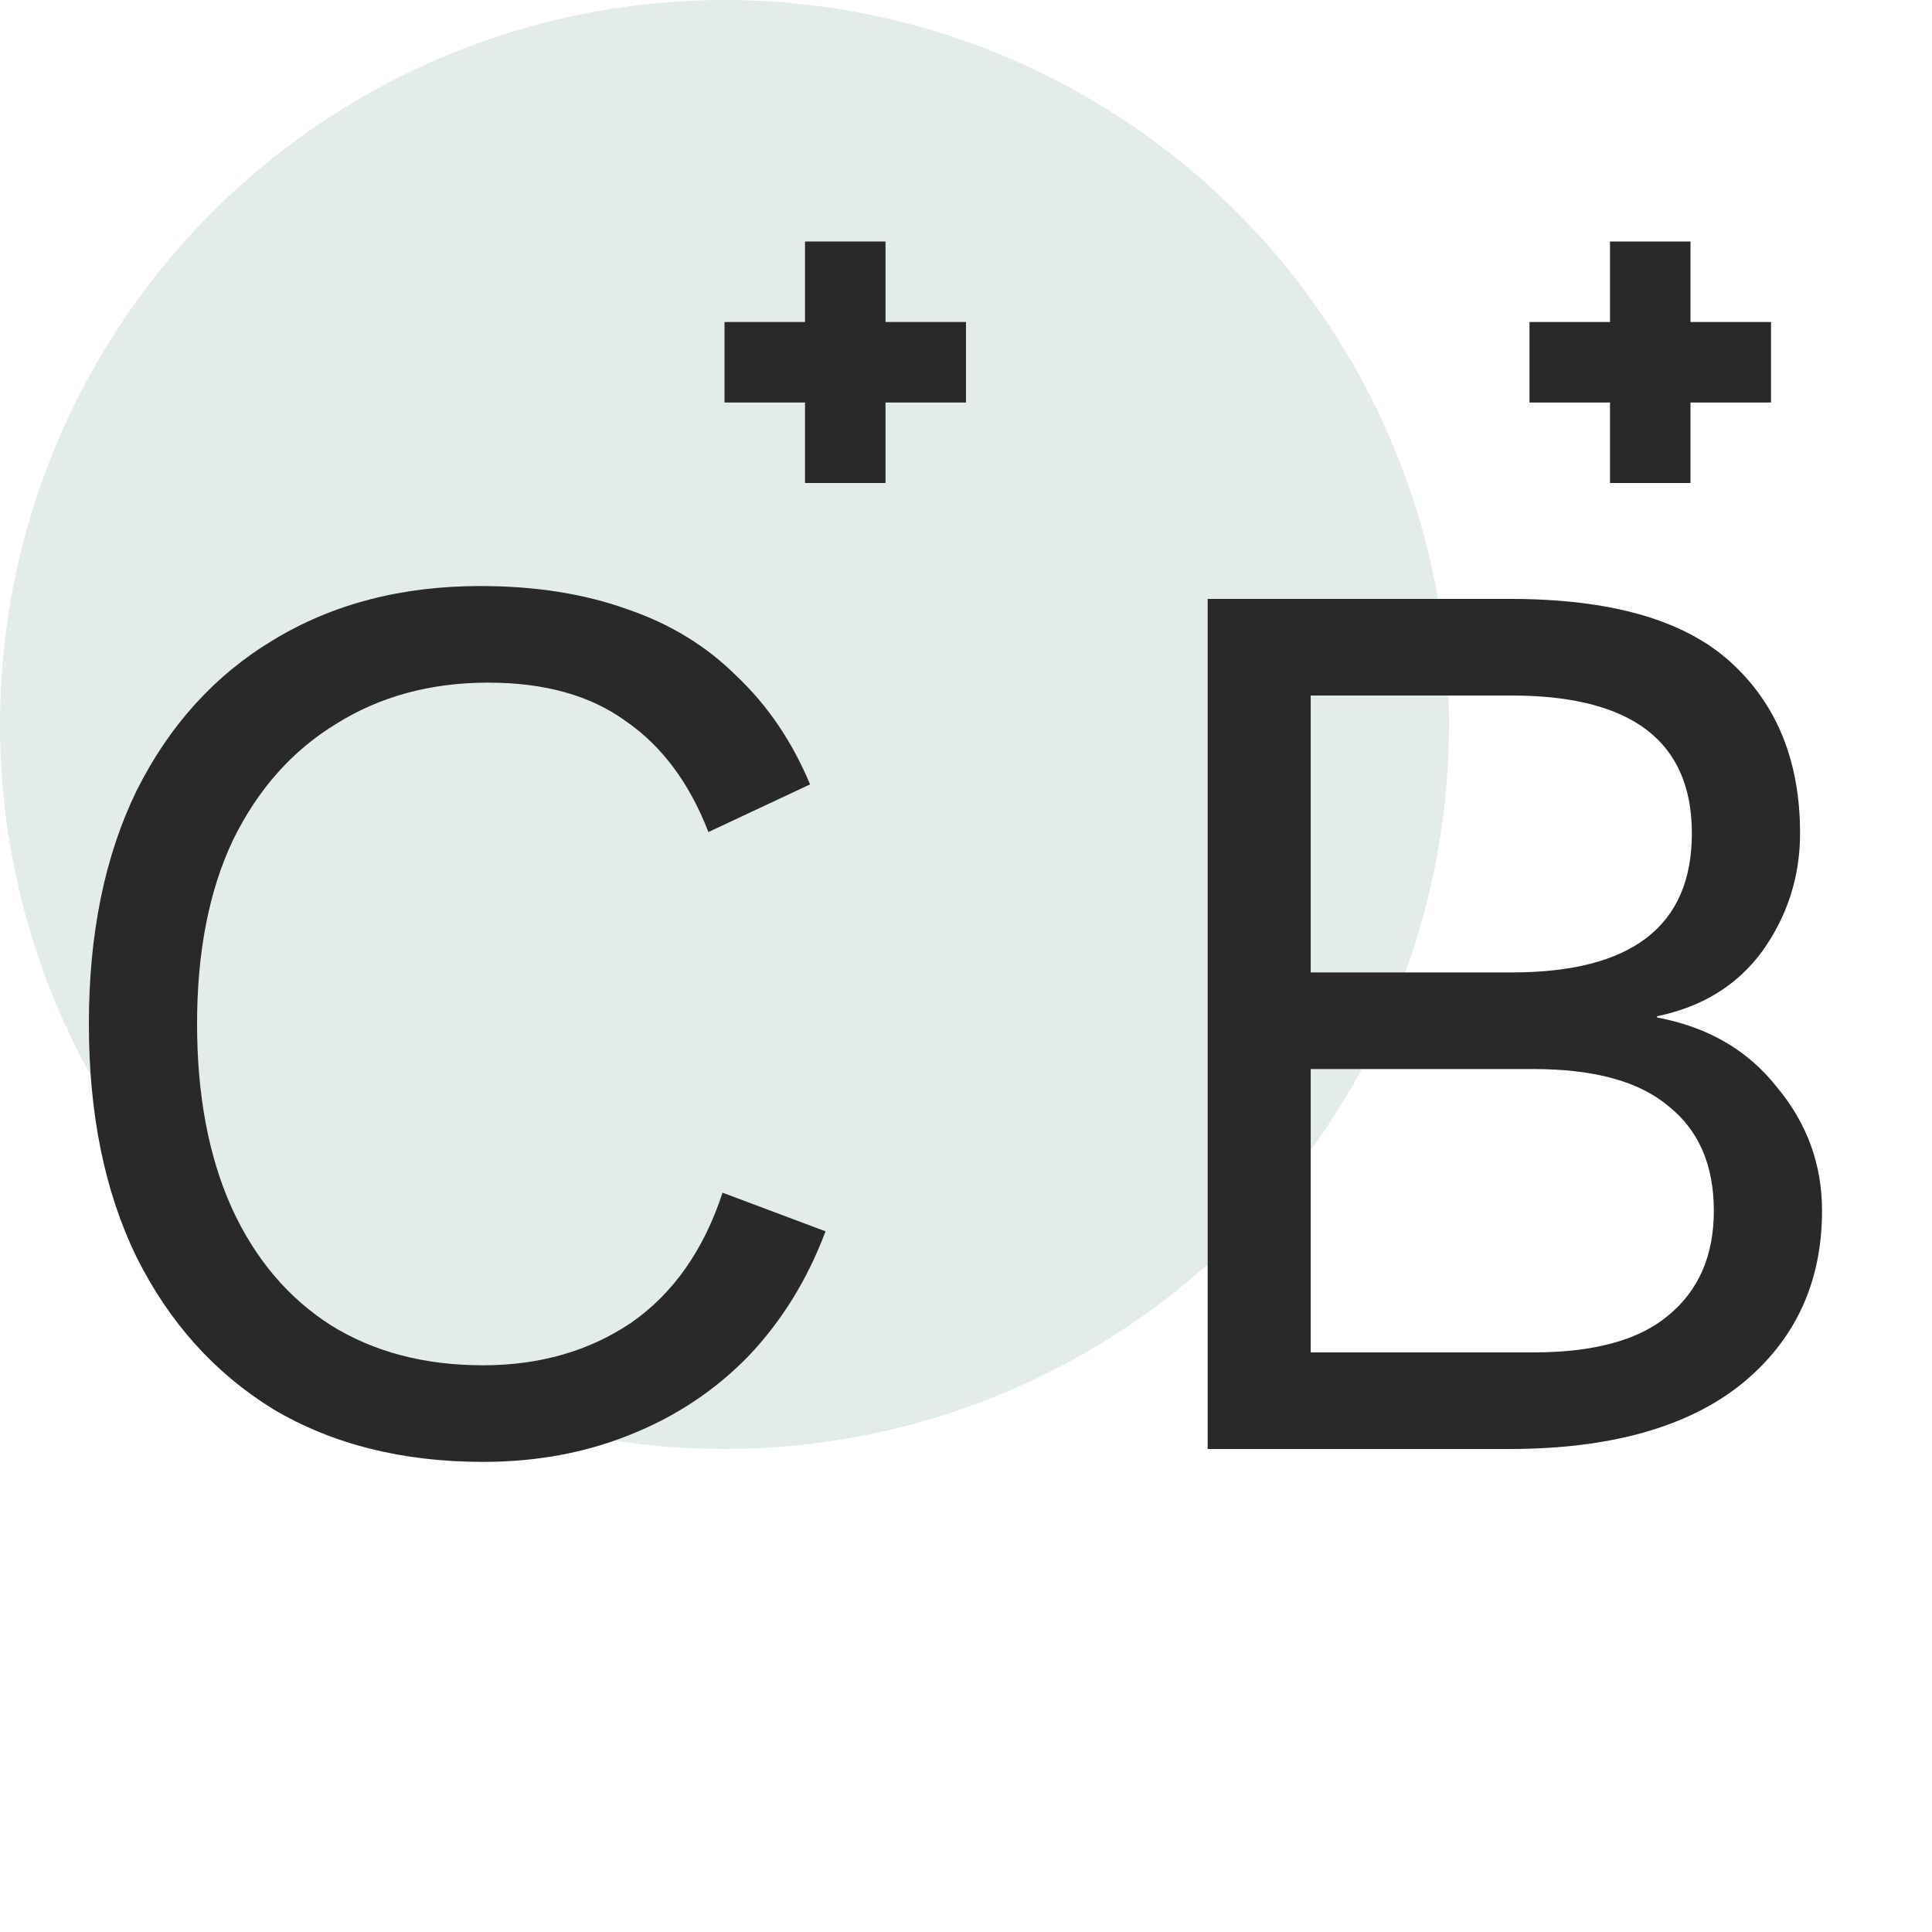<svg width="24" height="24" viewBox="0 0 24 24" fill="none" xmlns="http://www.w3.org/2000/svg">
<circle cx="9" cy="9" r="9" fill="#E3ECE8"/>
<path d="M10.255 15.296C10.031 15.893 9.712 16.411 9.296 16.848C8.88 17.275 8.389 17.6 7.824 17.824C7.269 18.048 6.661 18.16 6 18.16C4.997 18.16 4.128 17.941 3.392 17.504C2.666 17.056 2.101 16.427 1.696 15.616C1.301 14.805 1.104 13.84 1.104 12.72C1.104 11.6 1.301 10.635 1.696 9.824C2.101 9.013 2.666 8.389 3.392 7.952C4.128 7.504 4.986 7.28 5.968 7.28C6.65 7.28 7.258 7.376 7.792 7.568C8.325 7.749 8.778 8.027 9.152 8.4C9.536 8.763 9.84 9.211 10.063 9.744L8.8 10.336C8.565 9.728 8.224 9.269 7.776 8.96C7.338 8.64 6.768 8.48 6.064 8.48C5.349 8.48 4.72 8.651 4.176 8.992C3.632 9.323 3.205 9.803 2.896 10.432C2.597 11.061 2.448 11.824 2.448 12.72C2.448 13.605 2.592 14.368 2.88 15.008C3.168 15.637 3.578 16.123 4.112 16.464C4.645 16.795 5.274 16.96 6 16.96C6.704 16.96 7.317 16.784 7.84 16.432C8.362 16.069 8.741 15.531 8.976 14.816L10.255 15.296Z" fill="#292929"/>
<path d="M15.002 18V7.44H18.762C20.009 7.44 20.922 7.701 21.497 8.224C22.073 8.747 22.361 9.456 22.361 10.352C22.361 10.885 22.207 11.371 21.898 11.808C21.588 12.235 21.151 12.507 20.585 12.624V12.64C21.215 12.757 21.711 13.045 22.073 13.504C22.447 13.952 22.634 14.464 22.634 15.04C22.634 15.936 22.297 16.656 21.625 17.2C20.953 17.733 19.994 18 18.745 18H15.002ZM16.282 16.8H19.049C19.807 16.8 20.367 16.645 20.73 16.336C21.103 16.027 21.29 15.595 21.29 15.04C21.29 14.475 21.103 14.043 20.73 13.744C20.367 13.435 19.807 13.28 19.049 13.28H16.282V16.8ZM16.282 12.08H18.777C20.271 12.08 21.017 11.504 21.017 10.352C21.017 9.211 20.271 8.64 18.777 8.64H16.282V12.08Z" fill="#292929"/>
<path d="M10.5 6V4.5M10.5 3V4.5M10.5 4.5H9M10.5 4.5H12" stroke="#292929"/>
<path d="M20.5 6V4.5M20.5 3V4.5M20.5 4.5H19M20.5 4.5H22" stroke="#292929"/>
</svg>

